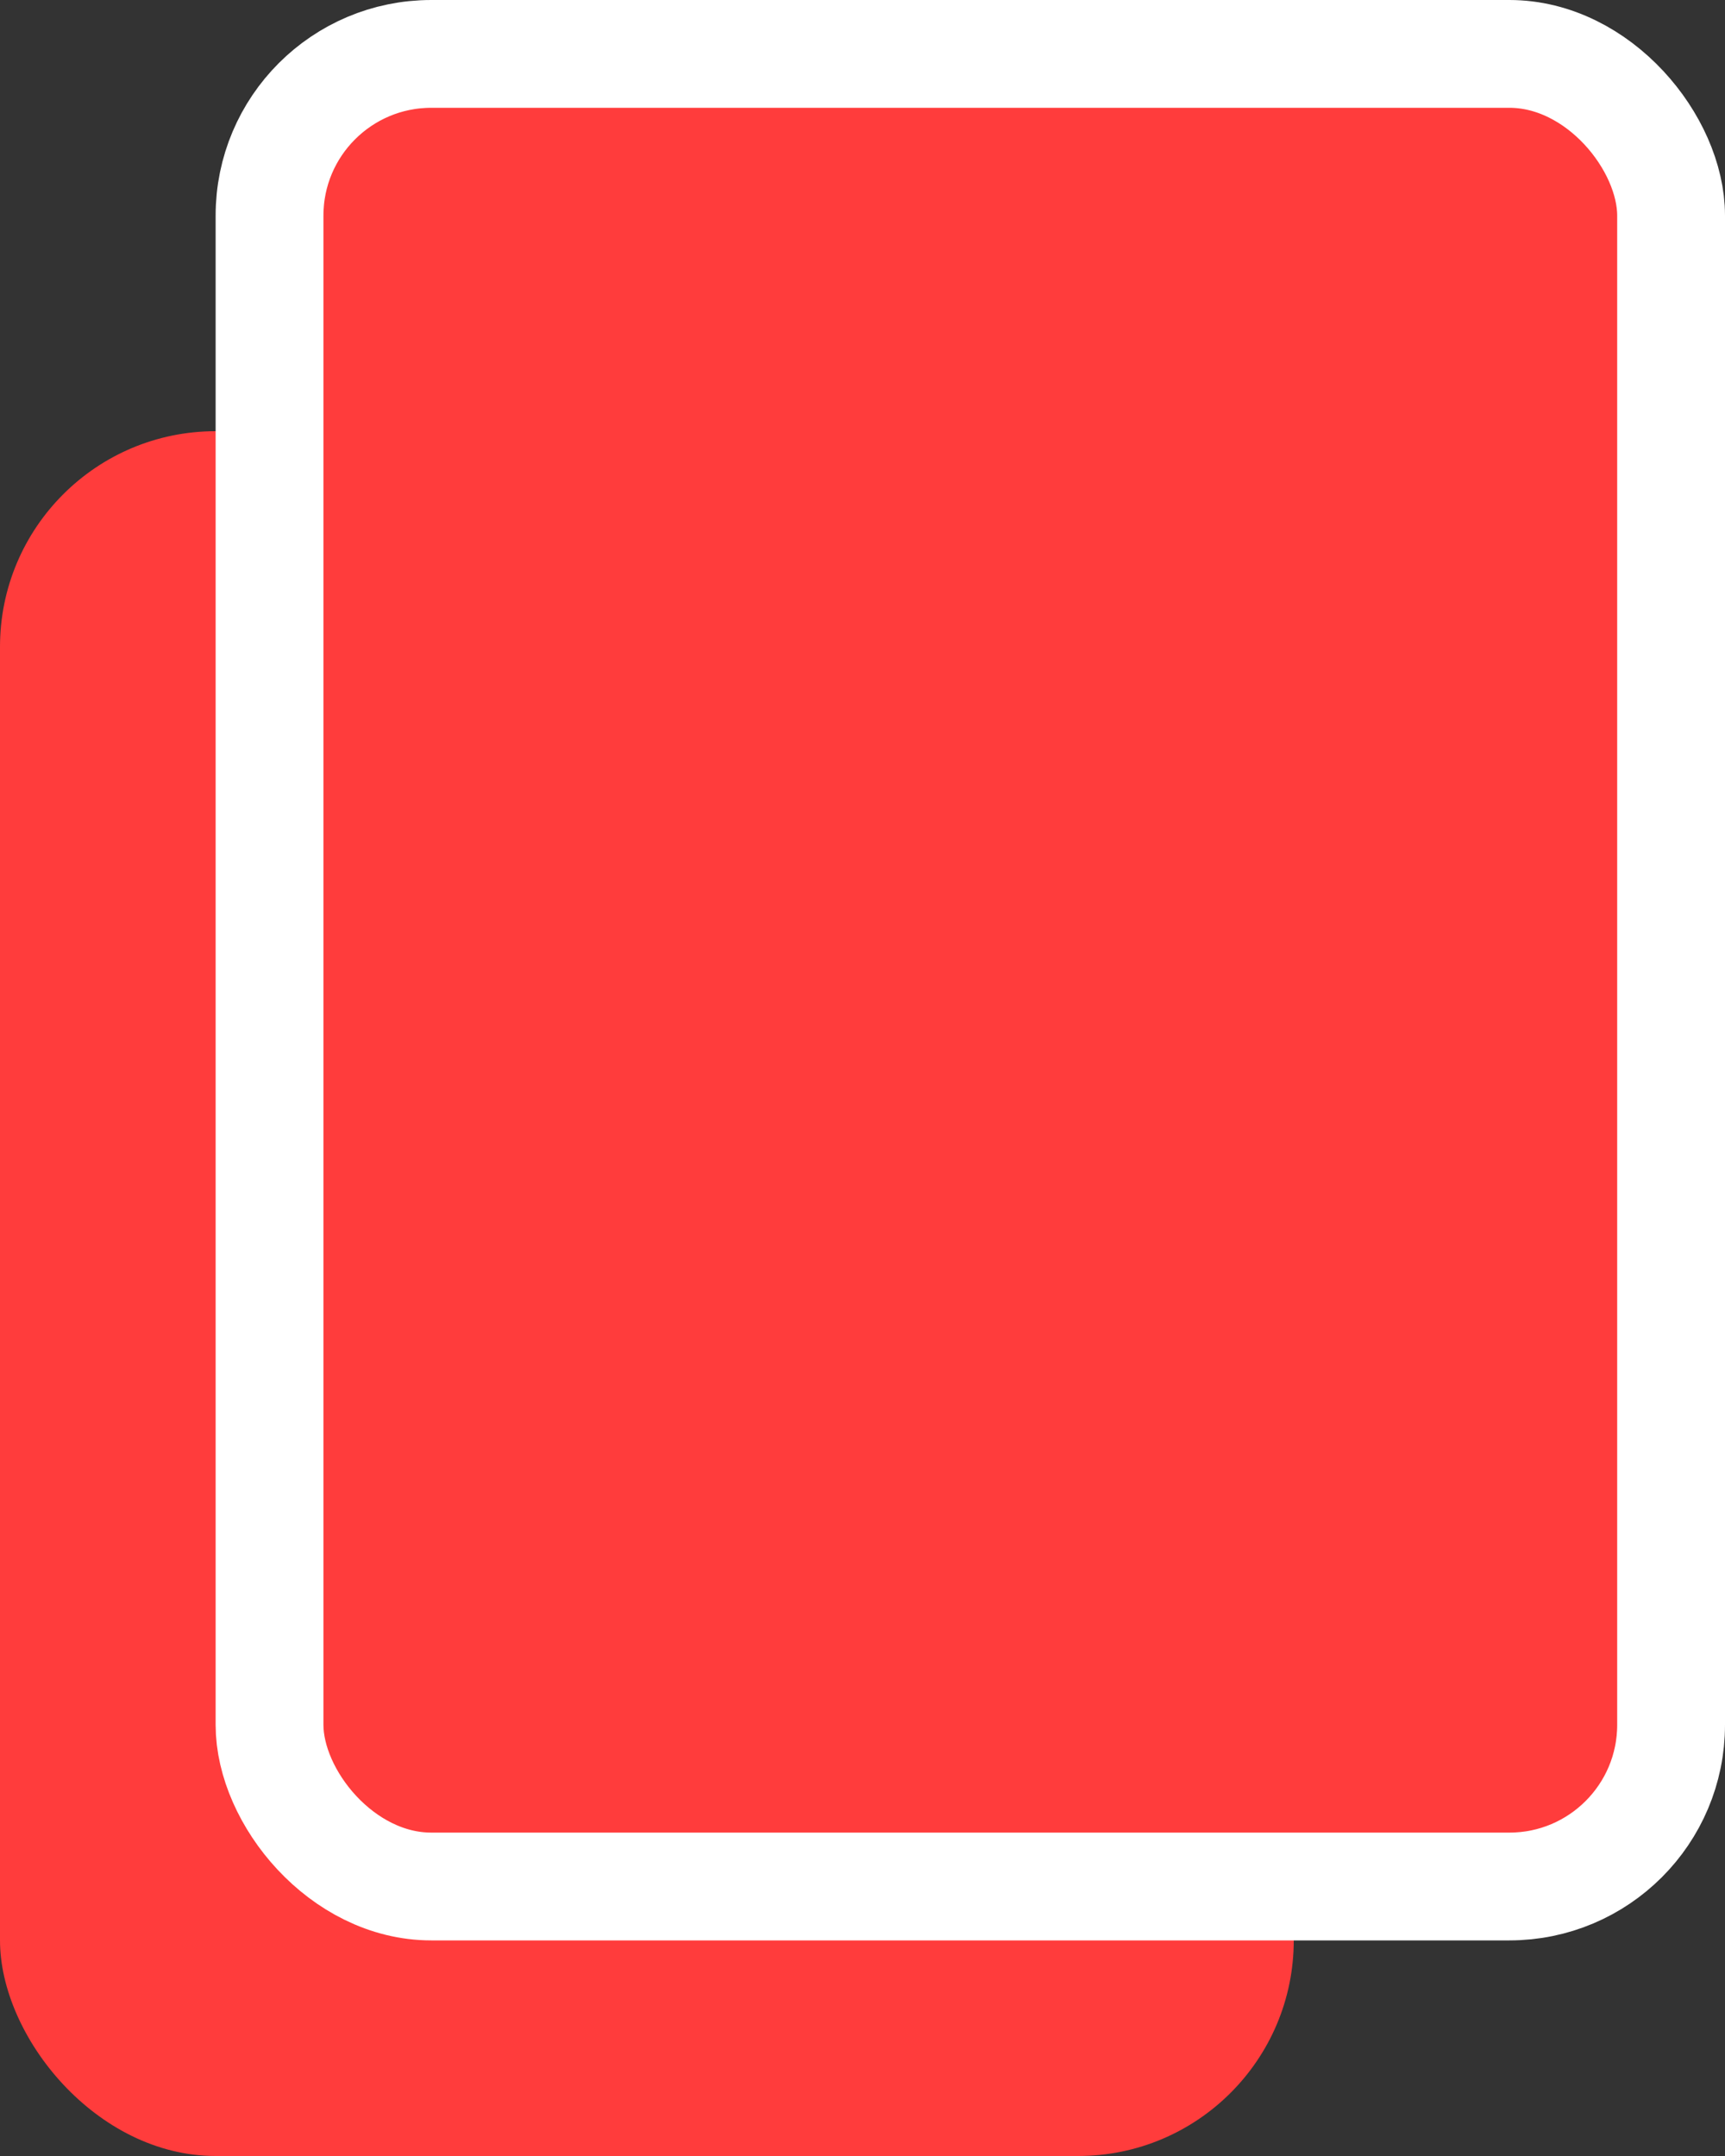<svg width="16" height="20" viewBox="0 0 16 20" fill="none" xmlns="http://www.w3.org/2000/svg">
<rect x="0" y="0" width="16" height="20" fill="#333333" stroke="none"/>
<rect y="4" width="12" height="16" rx="2" fill="#FF3C3C"/>
<rect x="2.5" y="0.5" width="13" height="17" rx="1.5" fill="#FF3C3C" stroke="white"/>
</svg>
